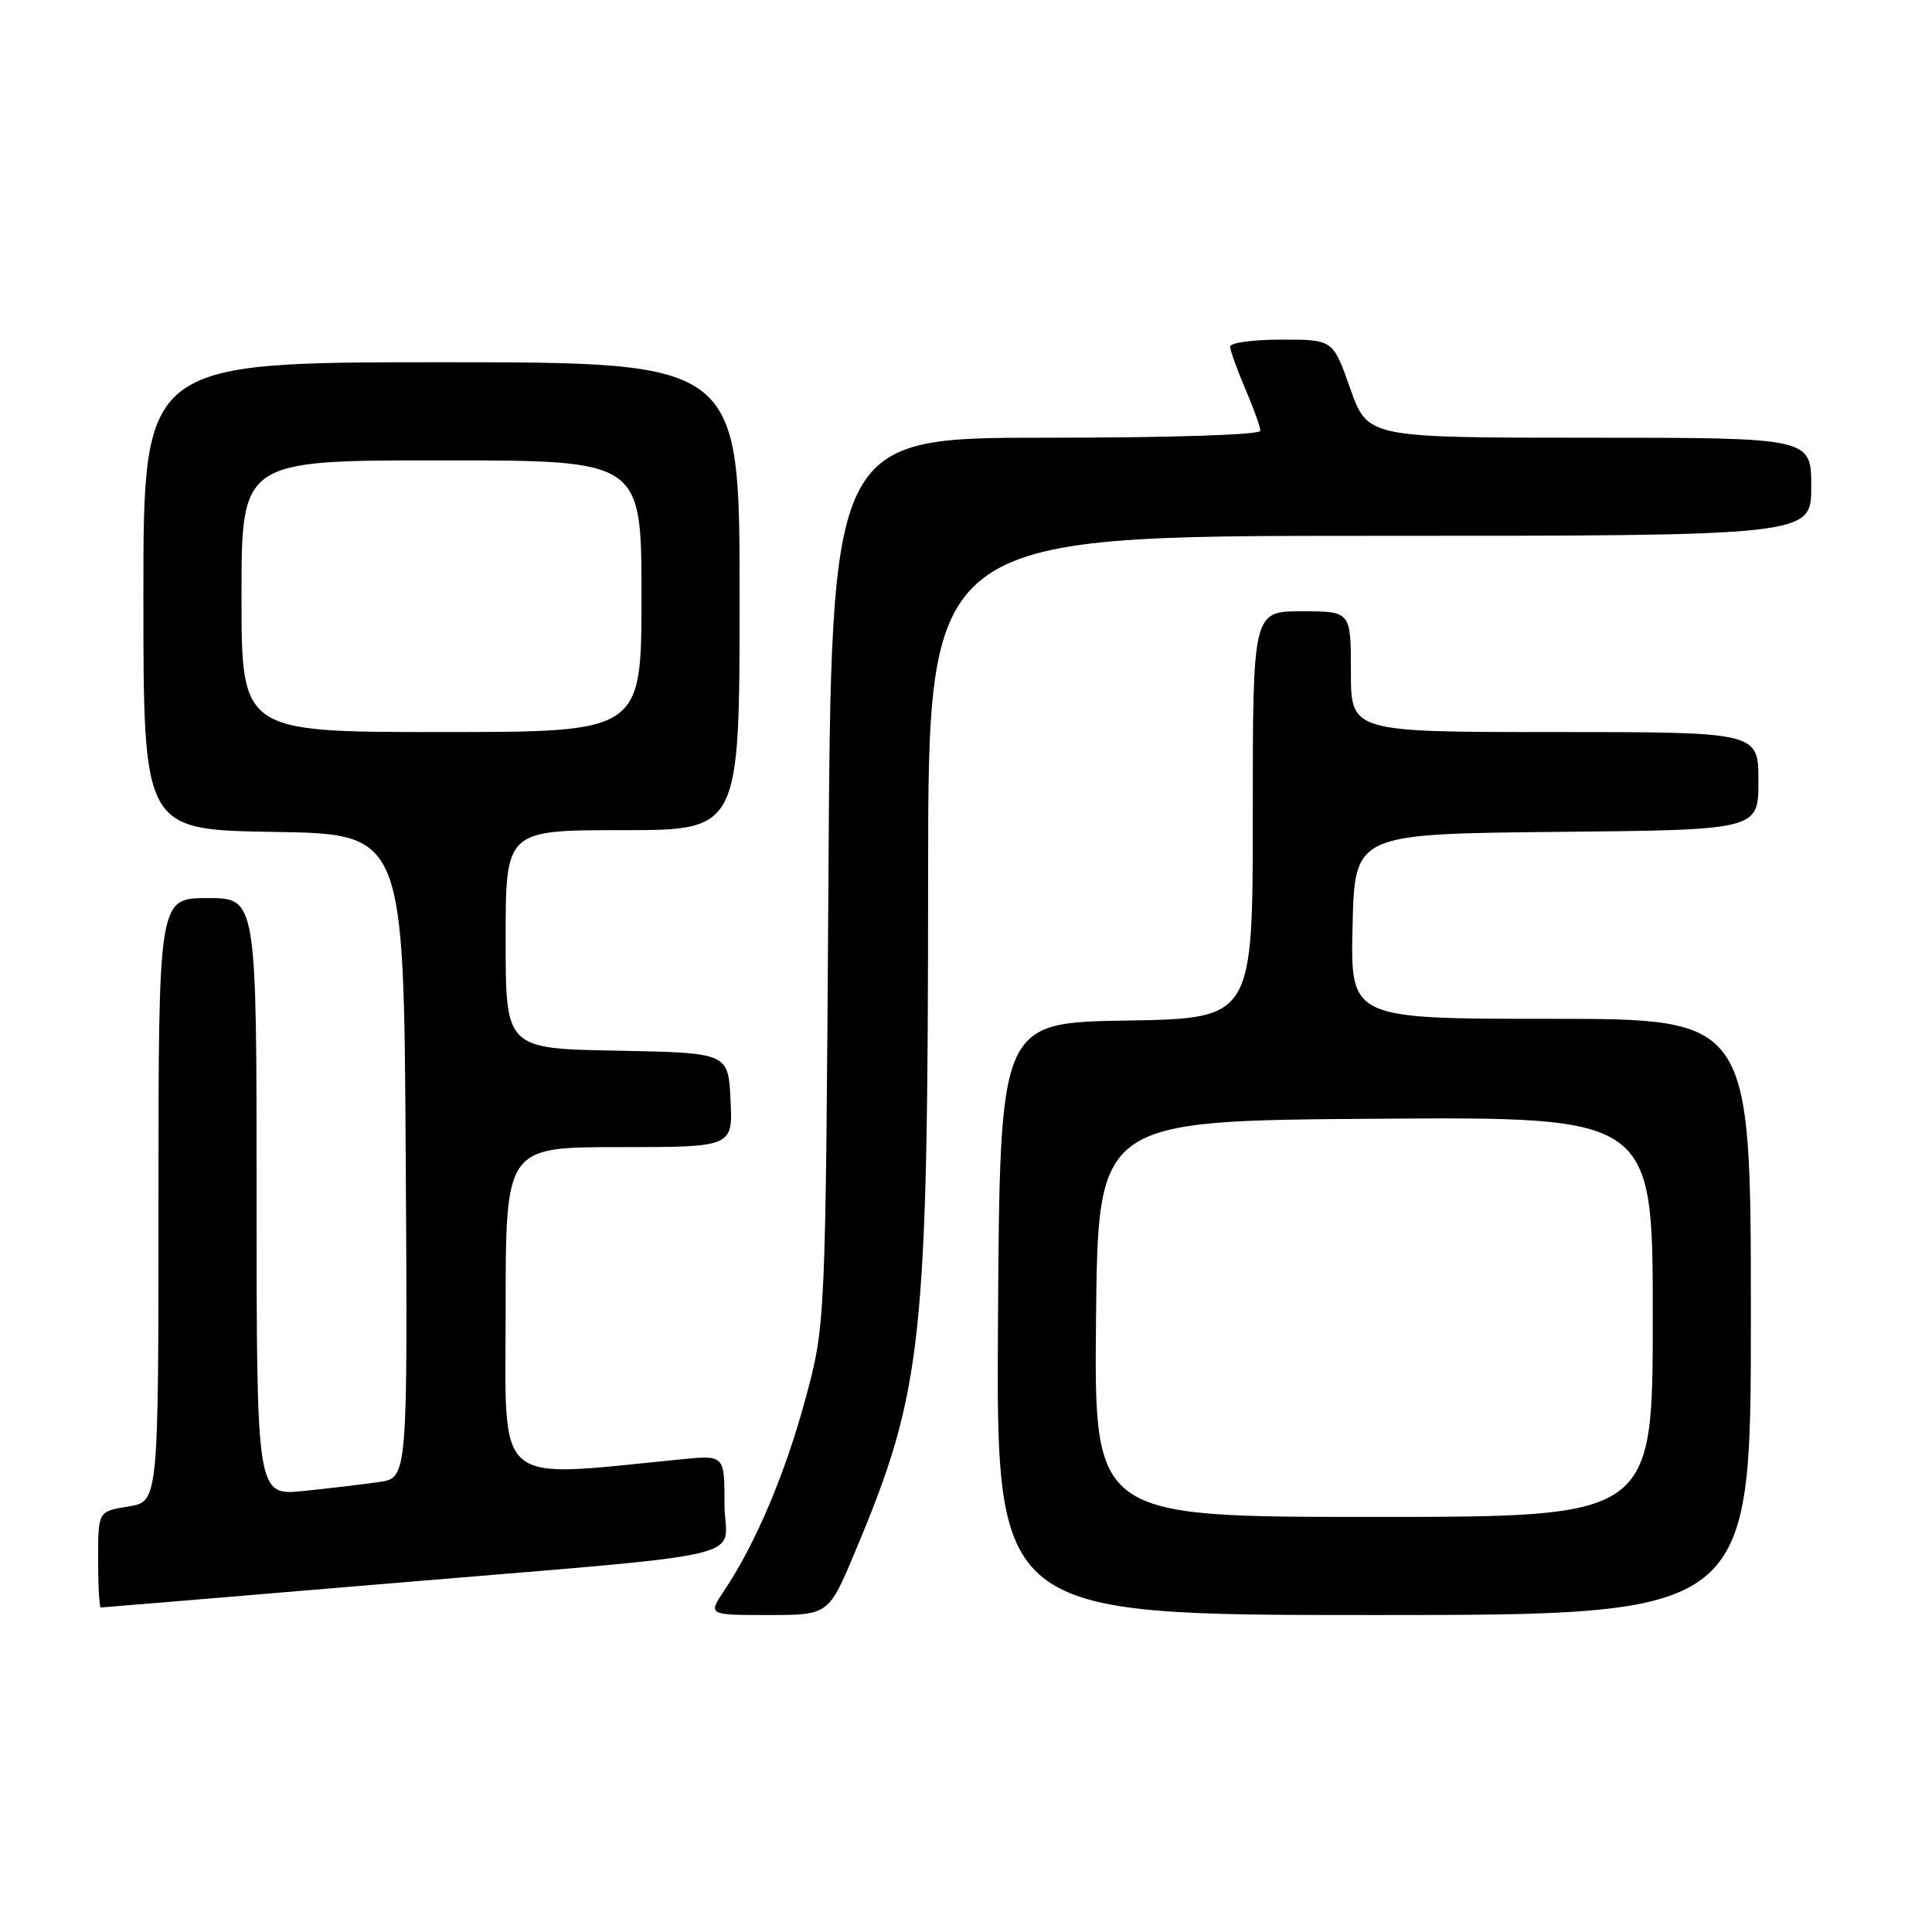 <?xml version="1.0" encoding="UTF-8" standalone="no"?>
<!DOCTYPE svg PUBLIC "-//W3C//DTD SVG 1.1//EN" "http://www.w3.org/Graphics/SVG/1.1/DTD/svg11.dtd" >
<svg xmlns="http://www.w3.org/2000/svg" xmlns:xlink="http://www.w3.org/1999/xlink" version="1.1" viewBox="0 0 256 256">
 <g >
 <path fill="currentColor"
d=" M 113.36 205.48 C 122.29 184.16 122.96 177.90 122.98 115.75 C 123.00 71.00 123.00 71.00 181.50 71.00 C 240.00 71.00 240.00 71.00 240.00 64.50 C 240.00 58.00 240.00 58.00 210.61 58.00 C 181.22 58.00 181.22 58.00 178.92 51.50 C 176.63 45.00 176.63 45.00 169.82 45.00 C 166.07 45.00 163.00 45.41 163.00 45.92 C 163.00 46.42 163.90 48.93 165.00 51.50 C 166.10 54.07 167.00 56.58 167.00 57.08 C 167.00 57.62 155.14 58.00 138.57 58.00 C 110.14 58.00 110.14 58.00 109.77 116.75 C 109.39 175.50 109.39 175.50 106.71 185.42 C 104.04 195.28 100.12 204.54 95.97 210.75 C 93.80 214.00 93.80 214.00 101.80 214.00 C 109.80 214.00 109.80 214.00 113.36 205.48 Z  M 232.00 174.50 C 232.00 135.00 232.00 135.00 205.47 135.00 C 178.94 135.00 178.94 135.00 179.22 122.75 C 179.50 110.50 179.50 110.50 206.25 110.23 C 233.00 109.97 233.00 109.97 233.00 103.48 C 233.00 97.00 233.00 97.00 206.00 97.00 C 179.00 97.00 179.00 97.00 179.00 89.00 C 179.00 81.00 179.00 81.00 172.50 81.00 C 166.00 81.00 166.00 81.00 166.00 107.98 C 166.00 134.95 166.00 134.95 149.25 135.23 C 132.50 135.50 132.50 135.50 132.24 174.75 C 131.98 214.00 131.98 214.00 181.99 214.00 C 232.00 214.00 232.00 214.00 232.00 174.50 Z  M 49.11 210.02 C 101.99 205.57 96.00 206.94 96.00 199.30 C 96.00 192.80 96.00 192.80 90.25 193.37 C 65.13 195.83 67.00 197.41 67.00 173.59 C 67.00 152.00 67.00 152.00 82.05 152.00 C 97.10 152.00 97.10 152.00 96.80 145.75 C 96.50 139.50 96.50 139.50 81.75 139.22 C 67.00 138.95 67.00 138.95 67.00 124.47 C 67.00 110.00 67.00 110.00 82.50 110.00 C 98.00 110.00 98.00 110.00 98.00 79.00 C 98.00 48.00 98.00 48.00 58.50 48.00 C 19.00 48.00 19.00 48.00 19.00 78.98 C 19.00 109.95 19.00 109.95 36.25 110.23 C 53.50 110.50 53.50 110.50 53.76 153.16 C 54.02 195.82 54.02 195.82 50.26 196.37 C 48.19 196.67 43.69 197.21 40.25 197.56 C 34.00 198.20 34.00 198.20 34.00 158.60 C 34.00 119.00 34.00 119.00 27.50 119.00 C 21.00 119.00 21.00 119.00 21.00 158.99 C 21.00 198.98 21.00 198.98 17.00 199.62 C 13.00 200.26 13.00 200.26 13.00 206.63 C 13.00 210.13 13.16 213.00 13.36 213.00 C 13.56 213.00 29.64 211.66 49.11 210.02 Z  M 145.23 174.75 C 145.50 148.50 145.50 148.50 182.25 148.24 C 219.00 147.98 219.00 147.98 219.00 174.49 C 219.00 201.00 219.00 201.00 181.98 201.00 C 144.97 201.00 144.97 201.00 145.23 174.75 Z  M 32.00 79.00 C 32.00 61.00 32.00 61.00 58.50 61.00 C 85.00 61.00 85.00 61.00 85.00 79.00 C 85.00 97.00 85.00 97.00 58.50 97.00 C 32.00 97.00 32.00 97.00 32.00 79.00 Z "/>
</g>
</svg>